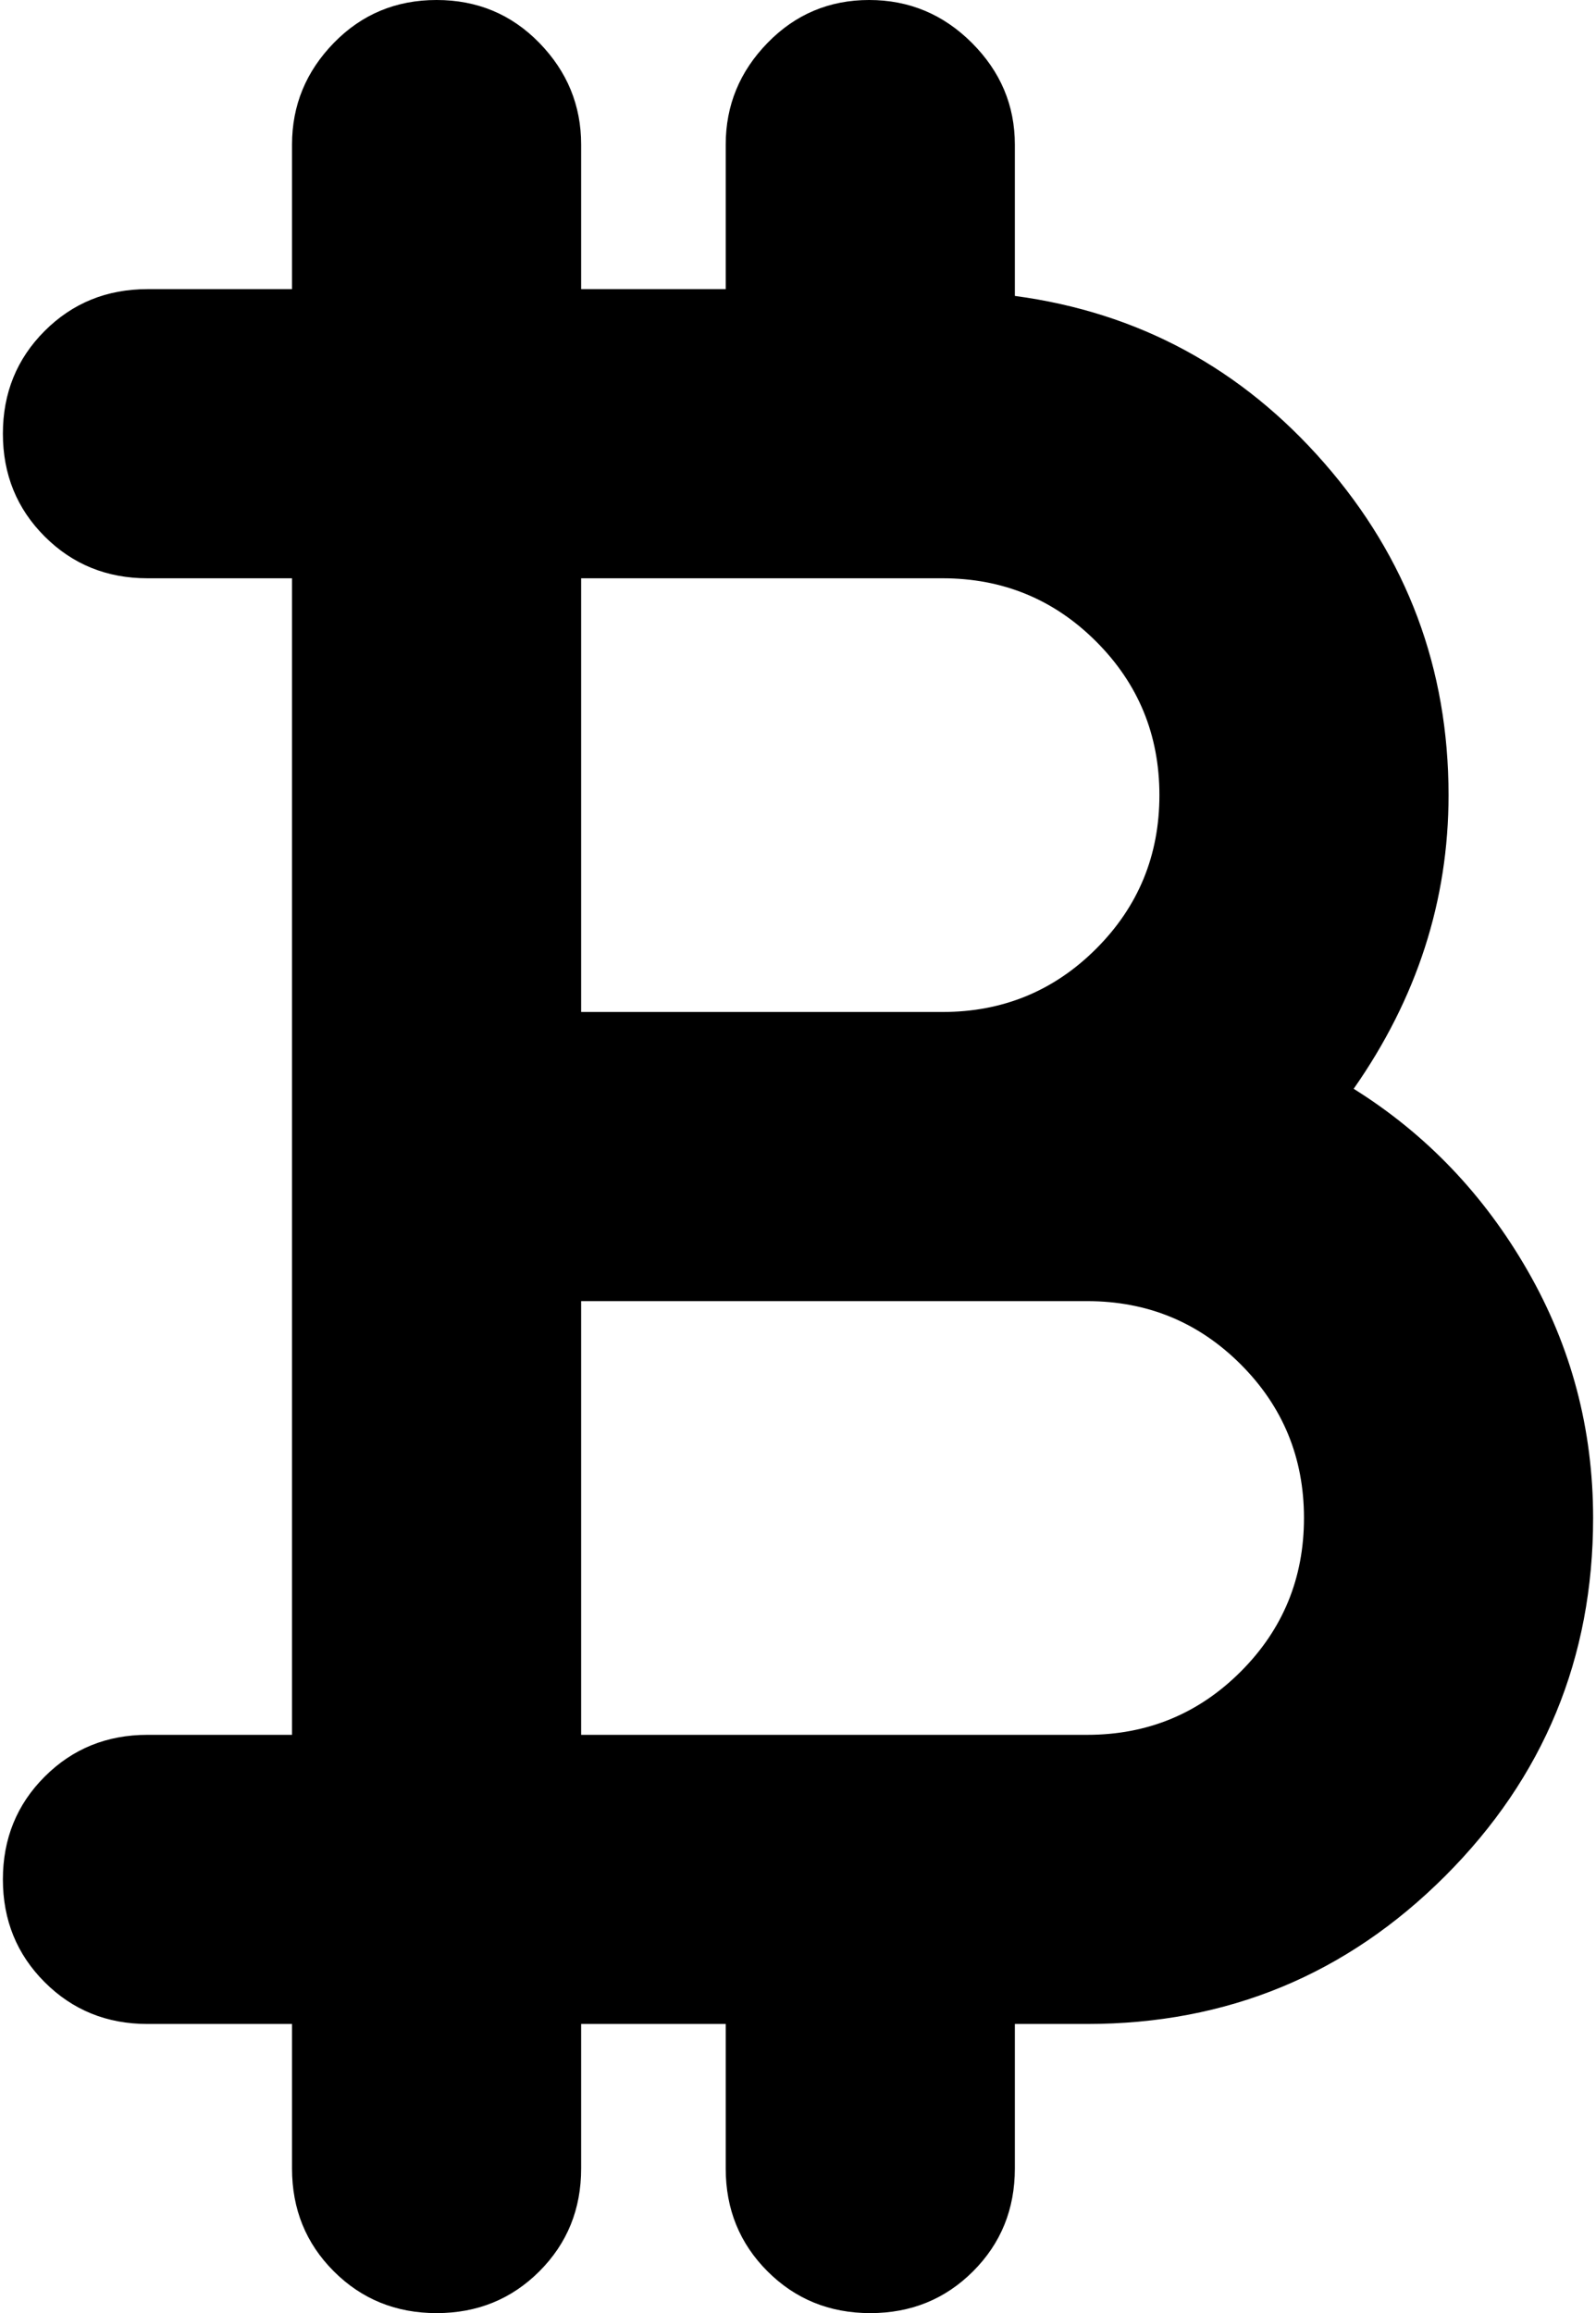 <svg xmlns="http://www.w3.org/2000/svg" width="0.69em" height="1em" viewBox="0 0 704 1024"><path fill="currentColor" d="M704 672q0 93-65.5 158.5T480 896h-32v64q0 27-18.5 45.5T384 1024t-45.5-18.5T320 960v-64h-64v64q0 27-18.5 45.5T192 1024t-45.5-18.5T128 960v-64H64q-27 0-45.5-18.5T0 832t18.5-45.5T64 768h64V256H64q-27 0-45.5-18.5T0 192t18.5-45.5T64 128h64V64q0-26 18.5-45T192 0t45.5 19T256 64v64h64V64q0-26 18.5-45t45-19T429 19t19 45v67q82 11 137 74t55 147q0 70-42 130q48 30 77 80.5T704 672M416 256H256v192h160q40 0 68-28t28-68t-28-68t-68-28m64 320H256v192h224q40 0 68-28t28-68t-28-68t-68-28"/></svg>